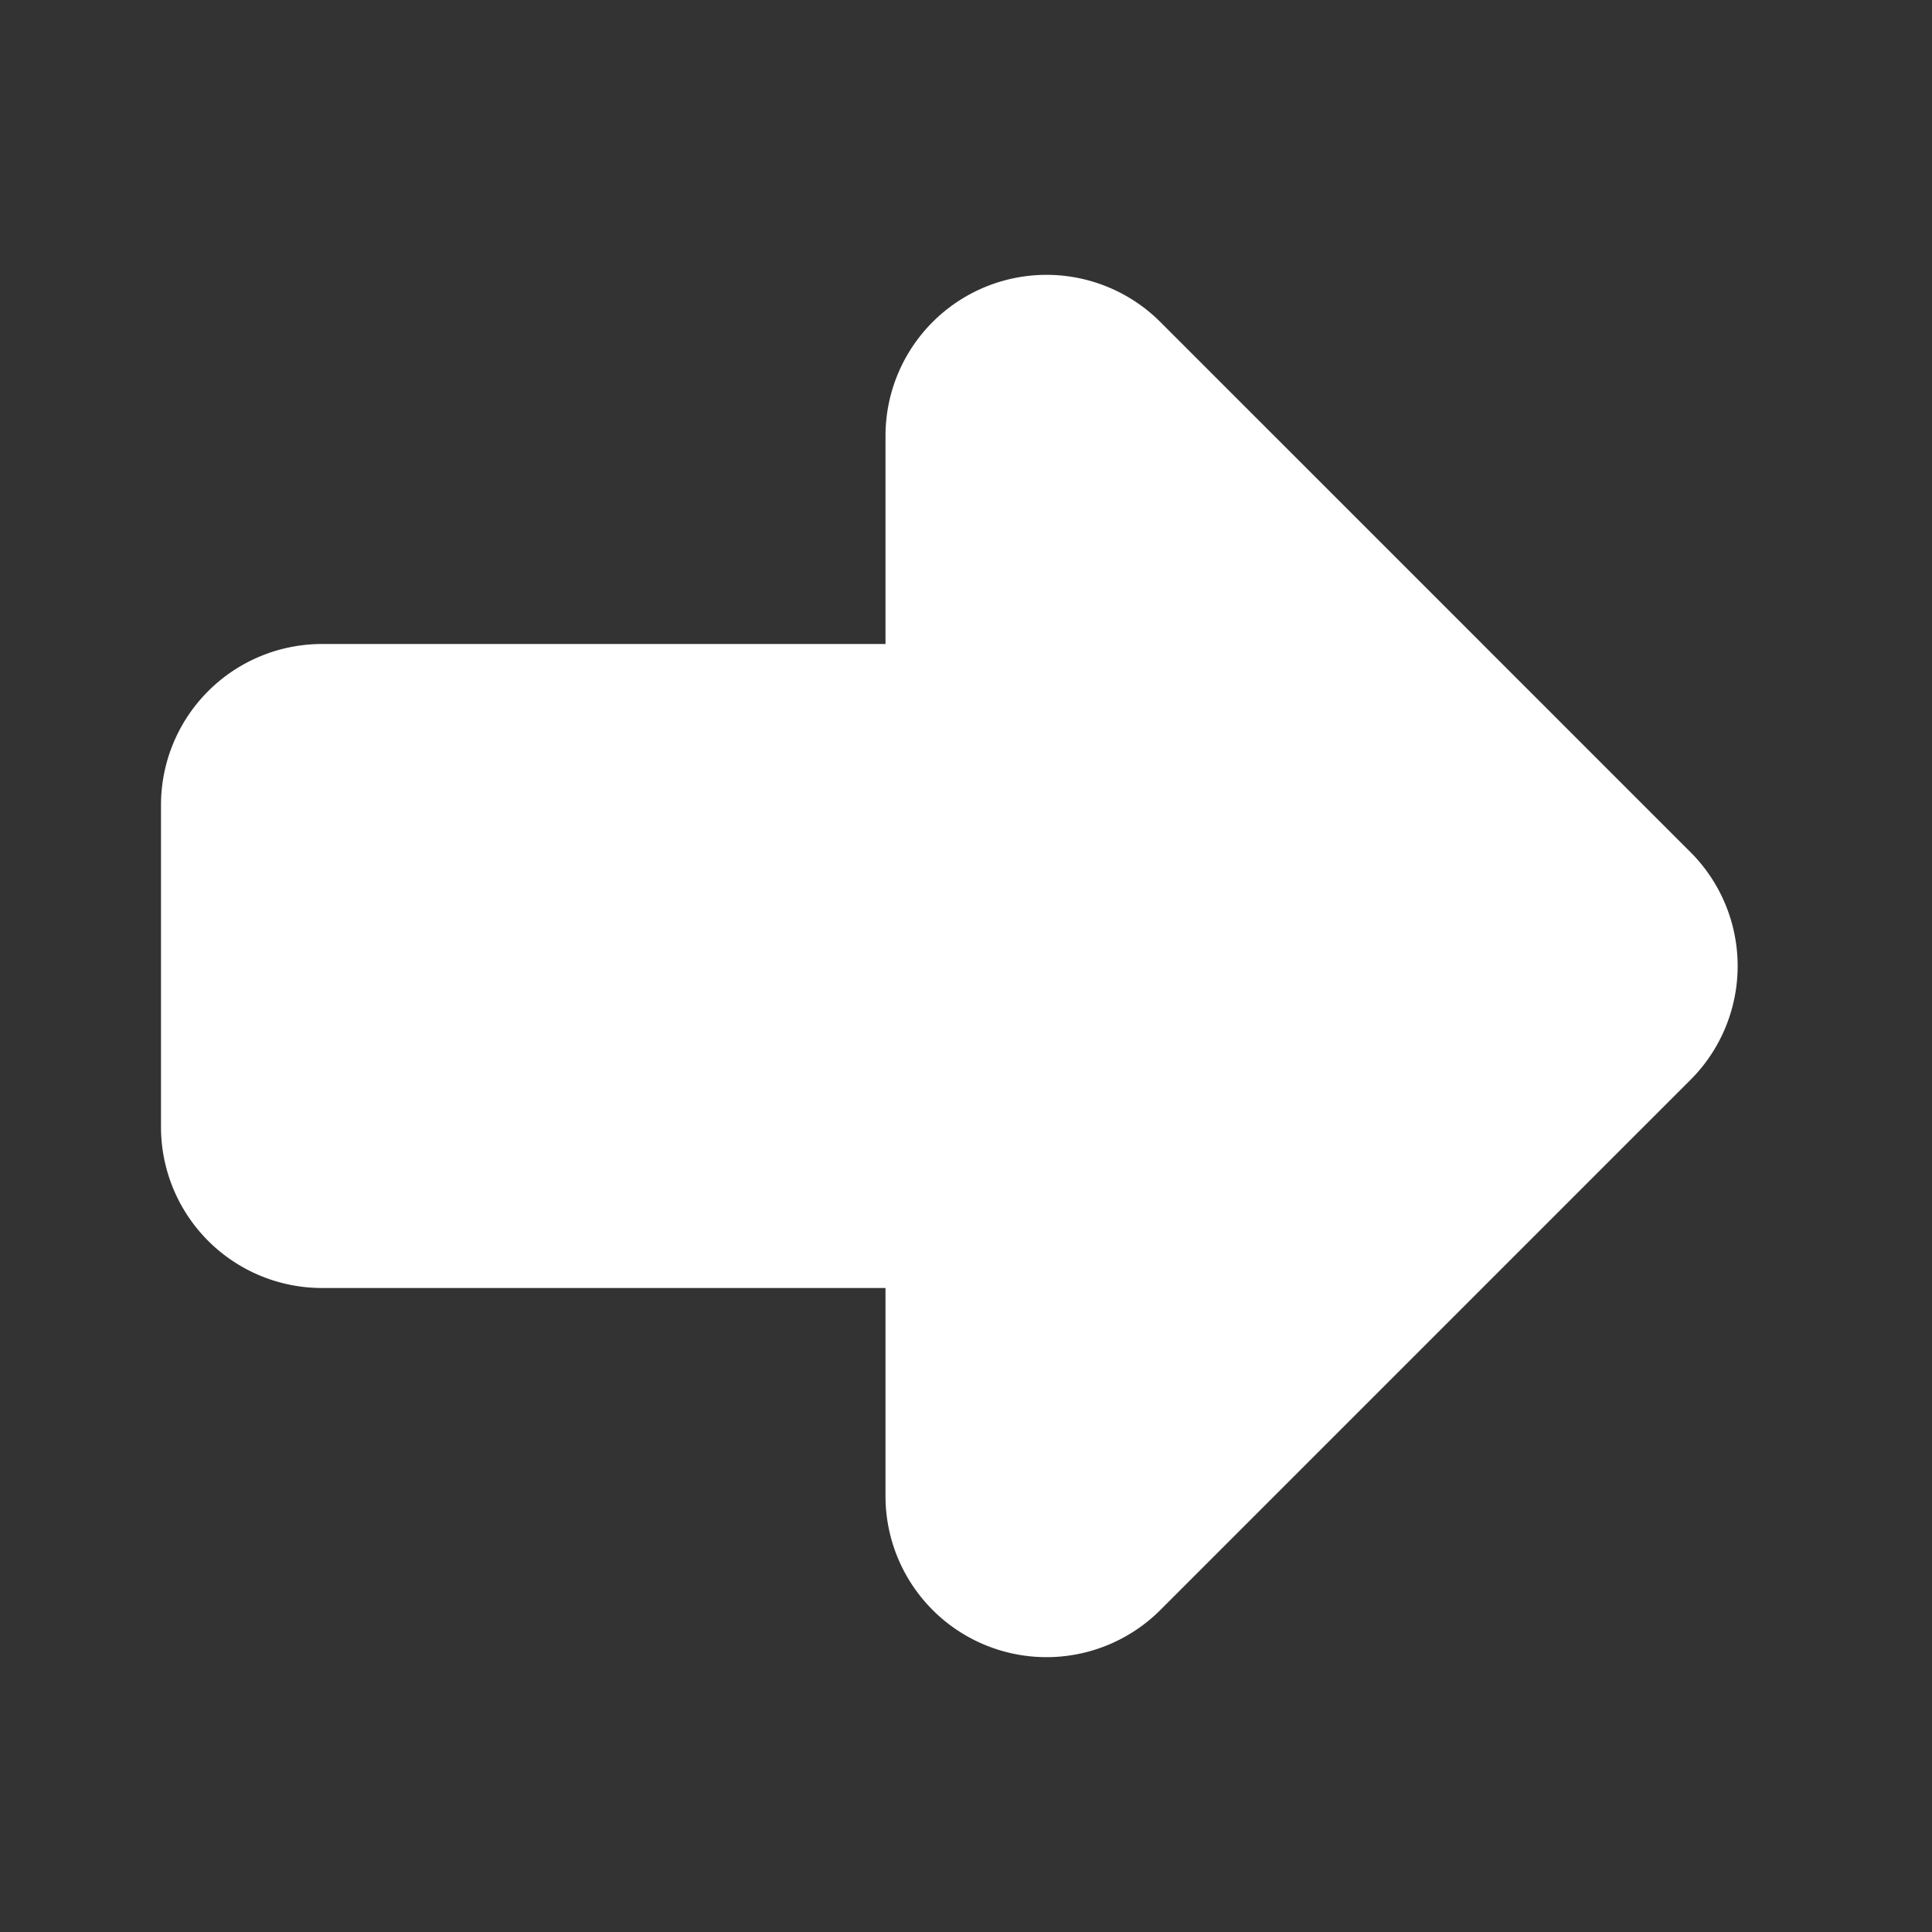 <svg xmlns="http://www.w3.org/2000/svg" class="icon icon-tabler icon-tabler-arrow-big-right" width="24" height="24" viewBox="0 0 24 24" stroke-width="2" stroke="white" fill="white" stroke-linecap="round" stroke-linejoin="round">
  <rect x="0" y="0" width="24" height="24" fill="#333333" stroke="none"/>
  <path stroke="none" d="M0 0h24v24H0z" fill="none"/>
  <path d="M4 9h8v-3.586a1 1 0 0 1 1.707 -.707l6.586 6.586a1 1 0 0 1 0 1.414l-6.586 6.586a1 1 0 0 1 -1.707 -.707v-3.586h-8a1 1 0 0 1 -1 -1v-4a1 1 0 0 1 1 -1z" />
</svg>
